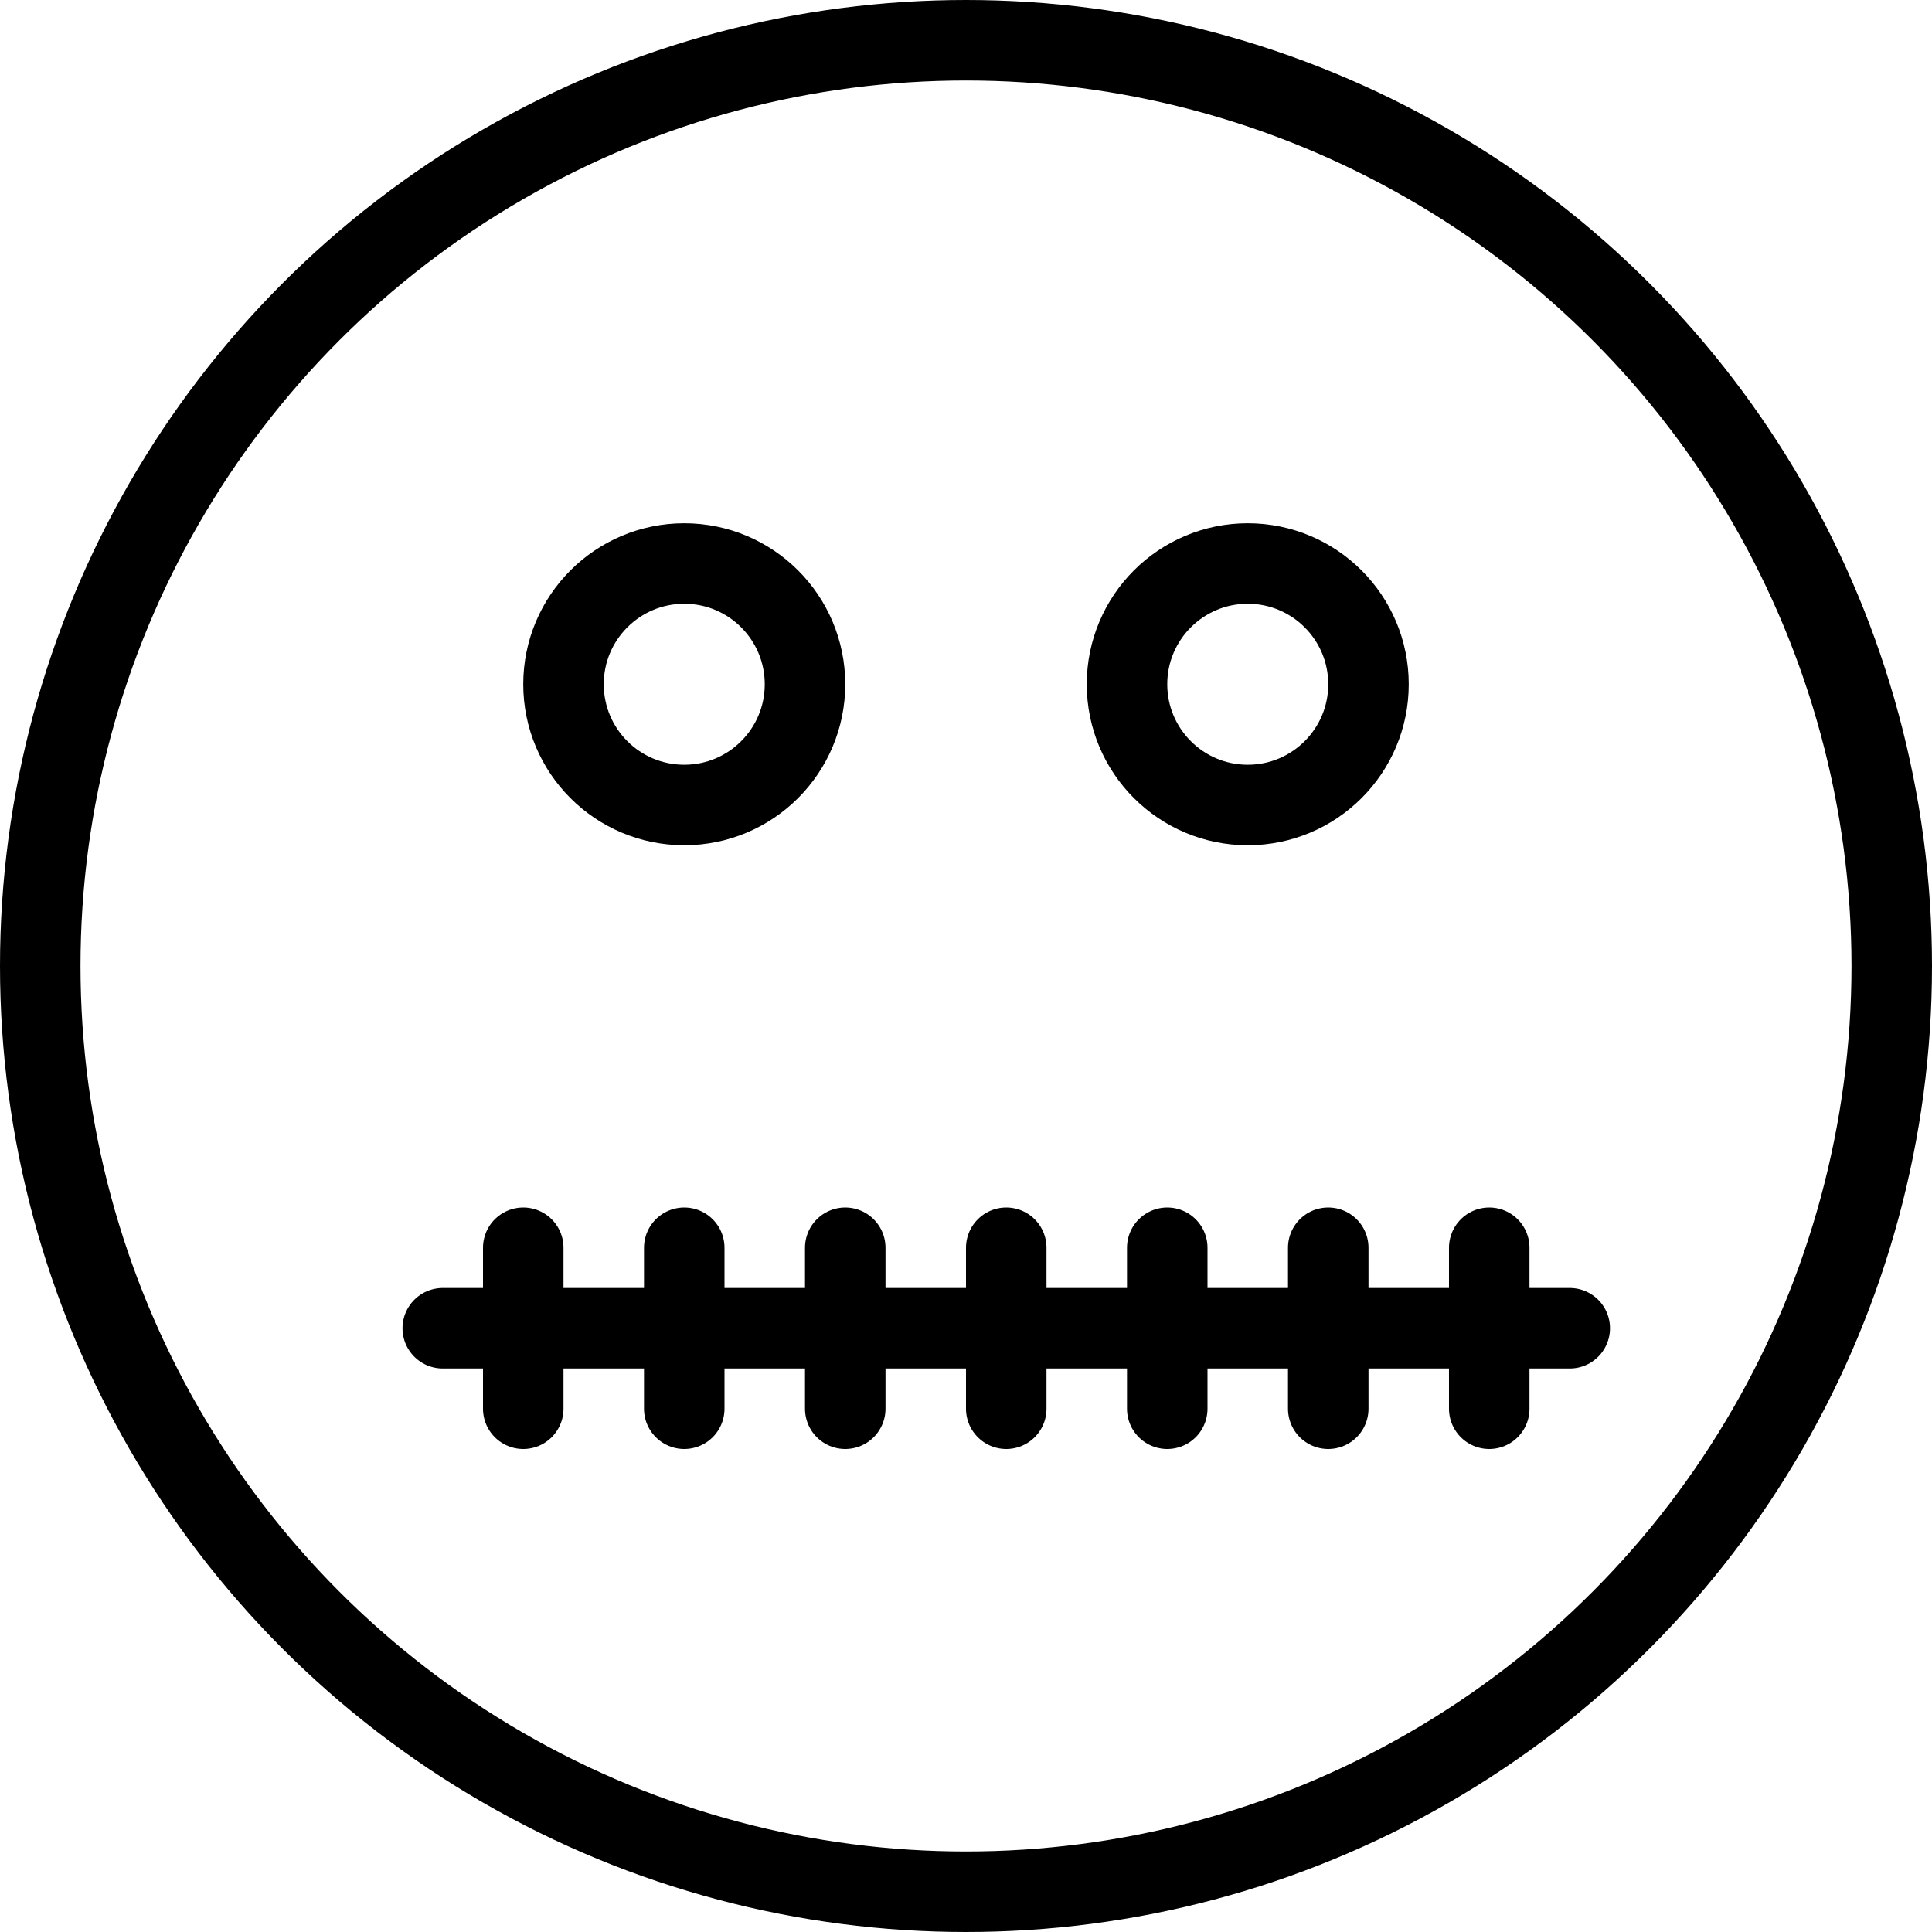 <svg xmlns="http://www.w3.org/2000/svg" viewBox="0 0 24 24" width="24" height="24"><g fill="none" stroke="#000" stroke-linecap="round" stroke-linejoin="round" stroke-miterlimit="10"><path d="M5.5 16.5h14m-13-1v2m2-2v2m2-2v2m2-2v2m2-2v2m2-2v2m2-2v2"/><circle cx="8.5" cy="8.5" r="1.5"/><circle cx="15.5" cy="8.5" r="1.5"/><circle cx="12" cy="12" r="11.5"/></g><path fill="none" d="M0 0h24v24H0z"/></svg>